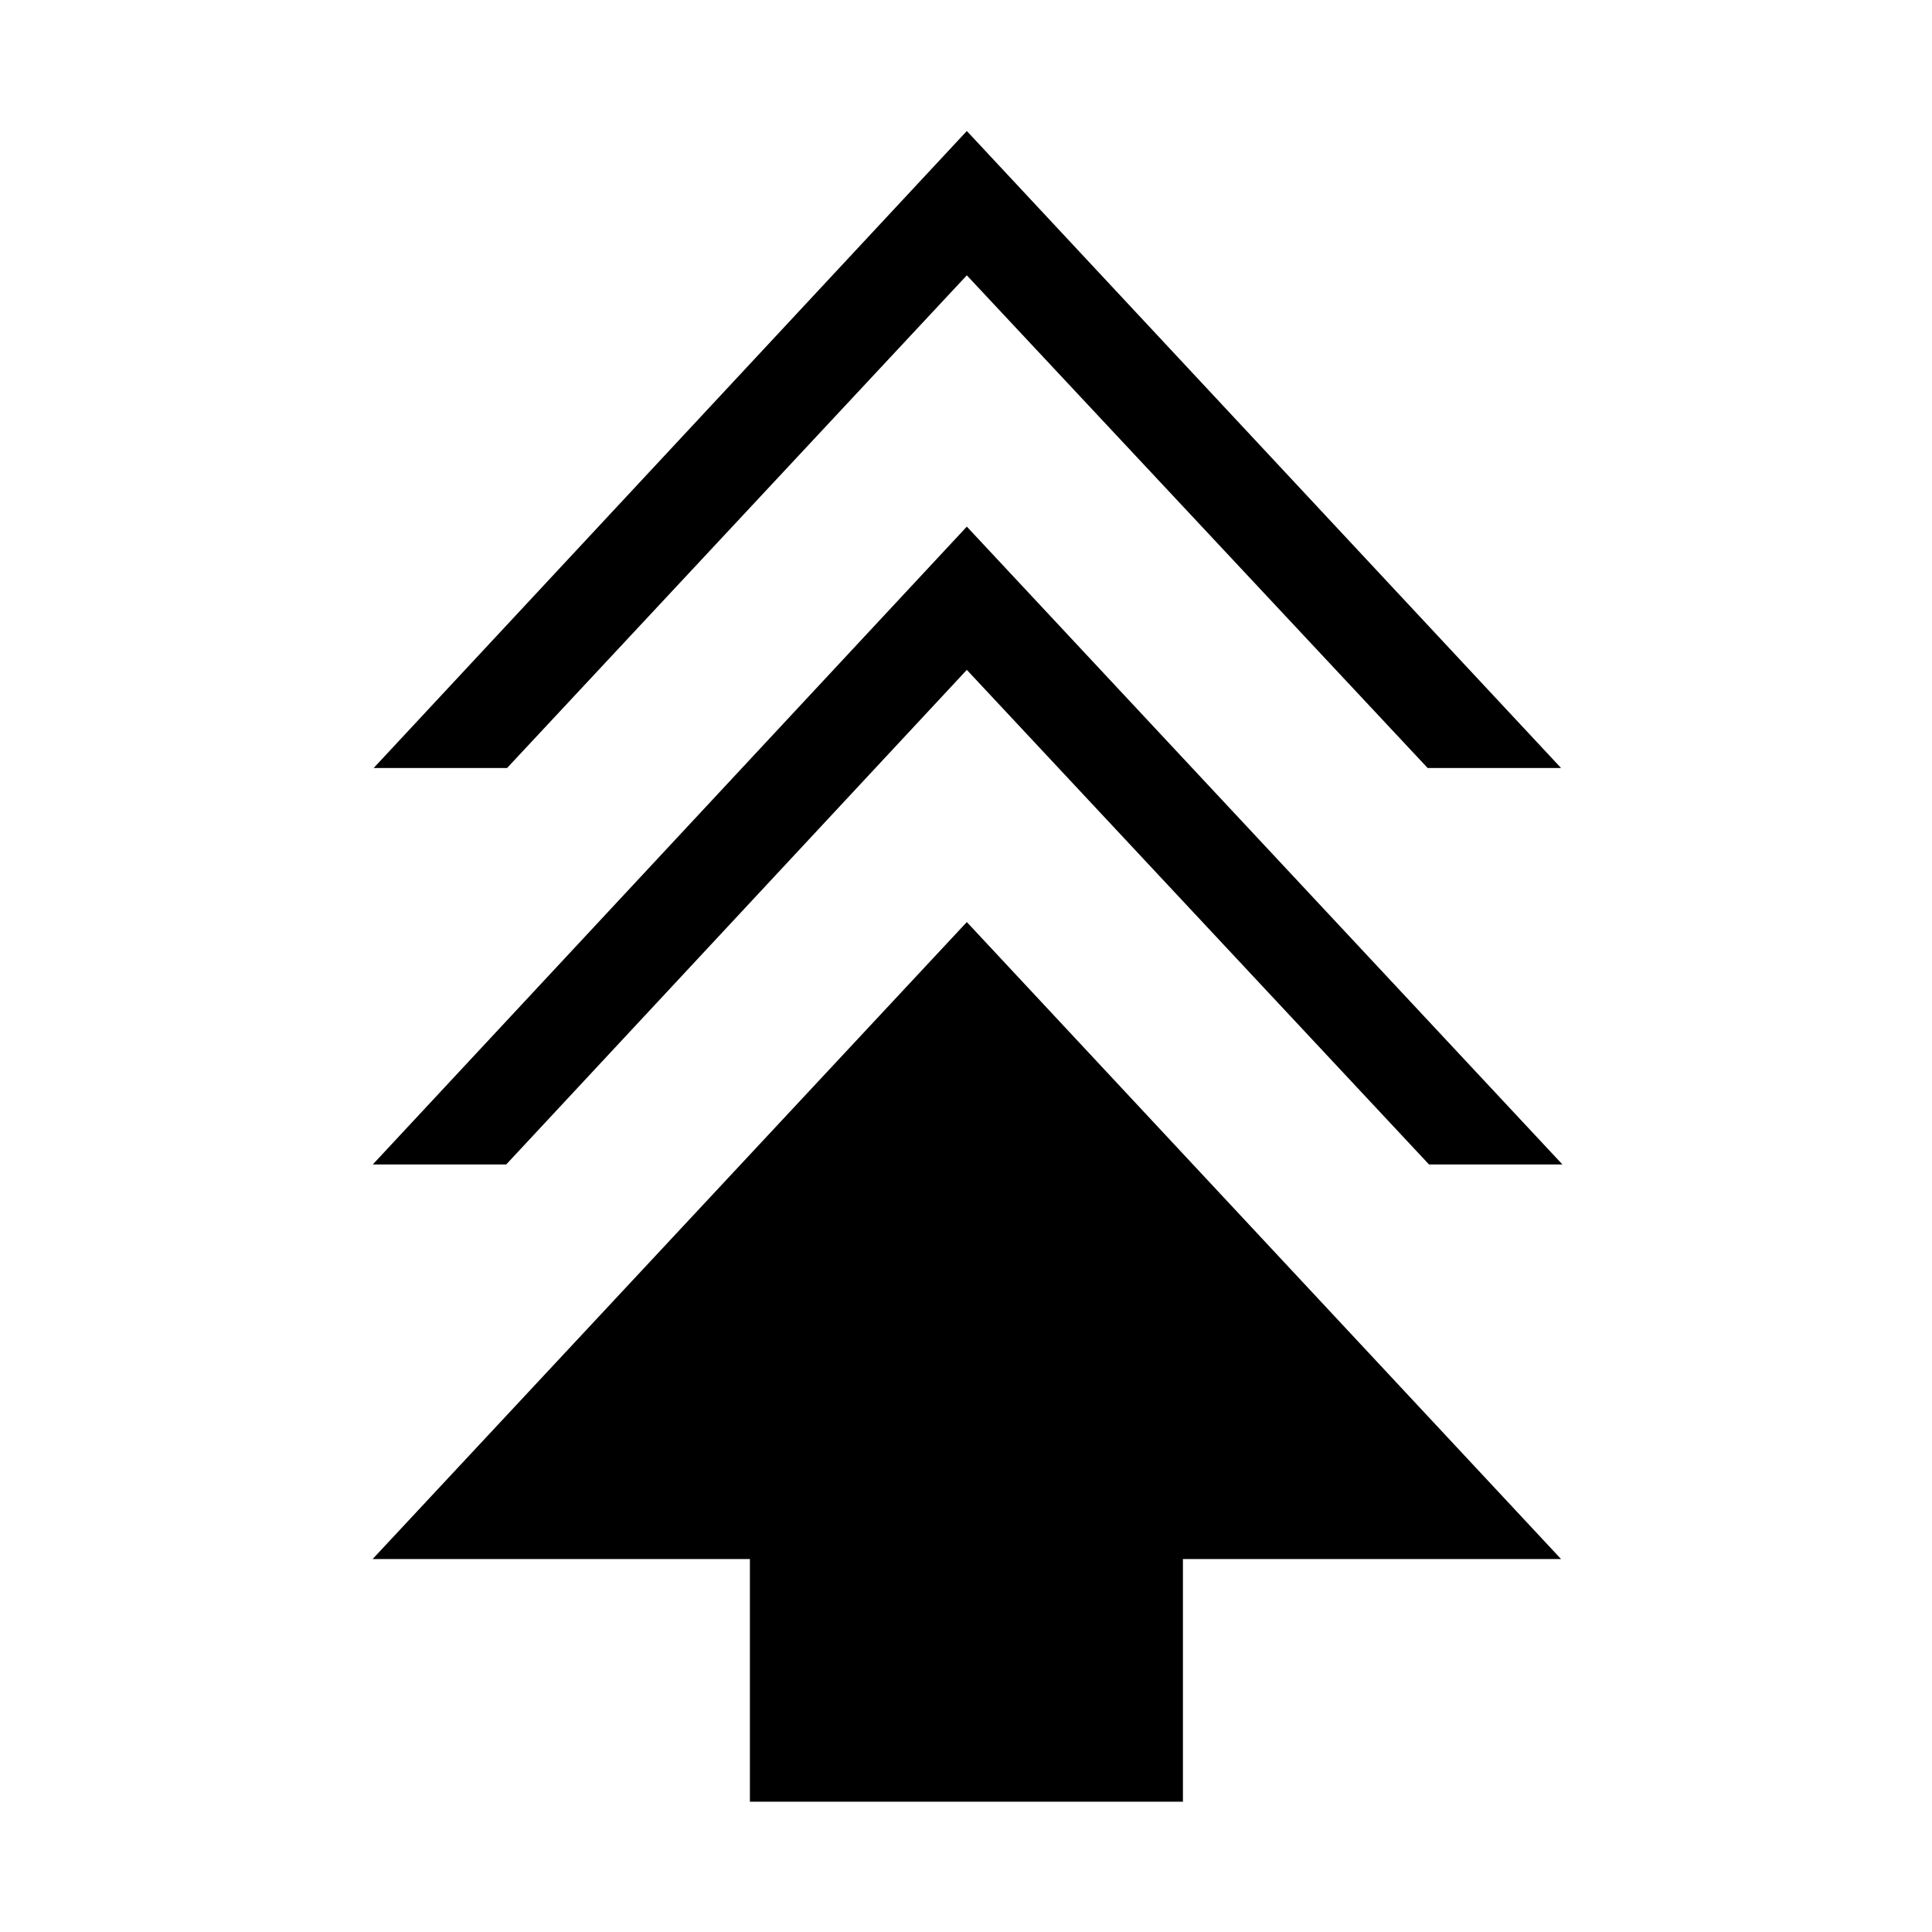 <svg xmlns="http://www.w3.org/2000/svg" height="40" viewBox="0 -960 960 960" width="40"><path d="M372.62-64.74v-120.59H185.16l295.25-316.5 295.26 316.5H587.79v120.59H372.62ZM185.24-381.39l295.17-316.93 295.95 316.93h-66.3L480.41-627.14 251.54-381.39h-66.3Zm.42-196.98L480.41-894.9l295.28 316.53H709.4L480.41-823.19 251.95-578.37h-66.29Z"/></svg>